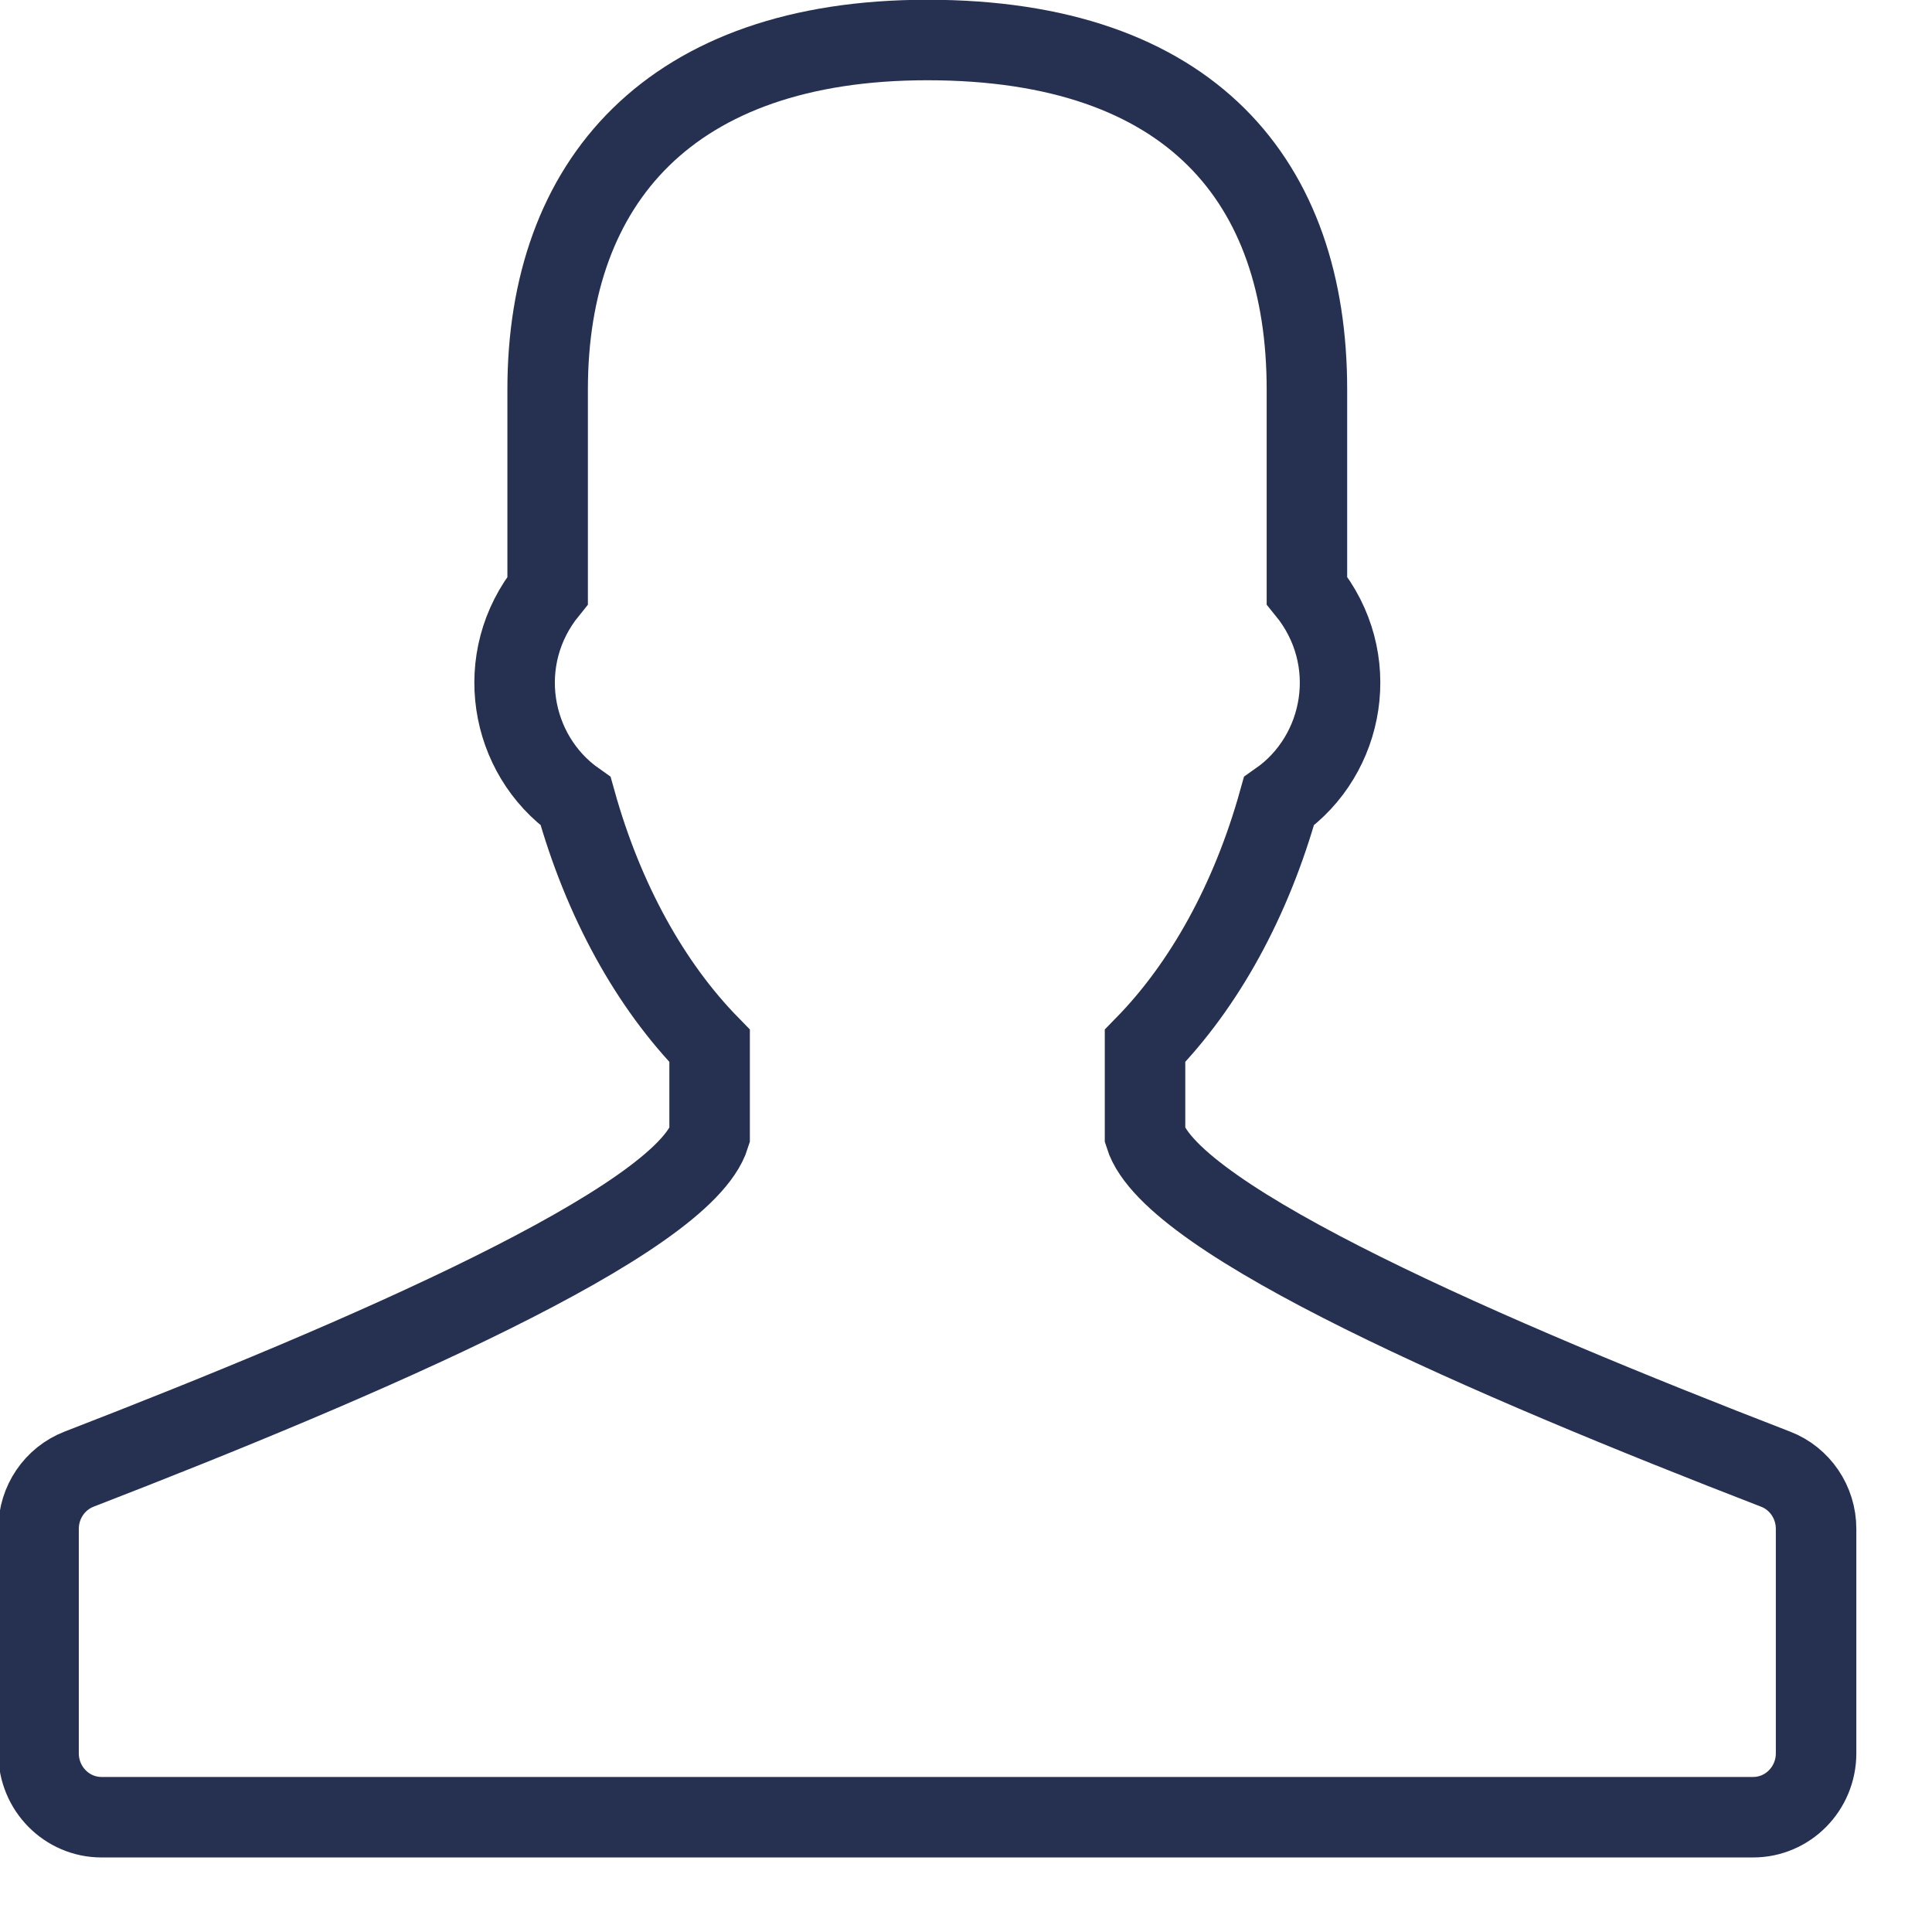 <svg width="24" height="24" viewBox="0 0 24 24" fill="none" xmlns="http://www.w3.org/2000/svg">
<g clip-path="url(#clip0)">
<path fill-rule="evenodd" clip-rule="evenodd" d="M22.056 18.25C18.502 16.876 14.556 15.17 14.224 14.107V12.992C14.961 12.238 15.543 11.186 15.887 9.954C16.708 9.378 16.924 8.181 16.235 7.334V4.838C16.235 2.261 14.8 0.497 11.52 0.497C8.324 0.497 6.803 2.261 6.803 4.838V7.335C6.117 8.18 6.33 9.376 7.151 9.954C7.495 11.186 8.077 12.238 8.815 12.992V14.107C8.484 15.169 4.537 16.875 0.983 18.25C0.68 18.367 0.479 18.662 0.479 18.991V21.78C0.479 22.218 0.829 22.574 1.261 22.574H21.778C22.21 22.574 22.56 22.218 22.56 21.78V18.991C22.56 18.662 22.359 18.366 22.056 18.25V18.25Z" stroke="#263151"/>
</g>
<defs>
<clipPath id="clip0">
<rect width="24" height="24" fill="white"/>
</clipPath>
</defs>
</svg>

